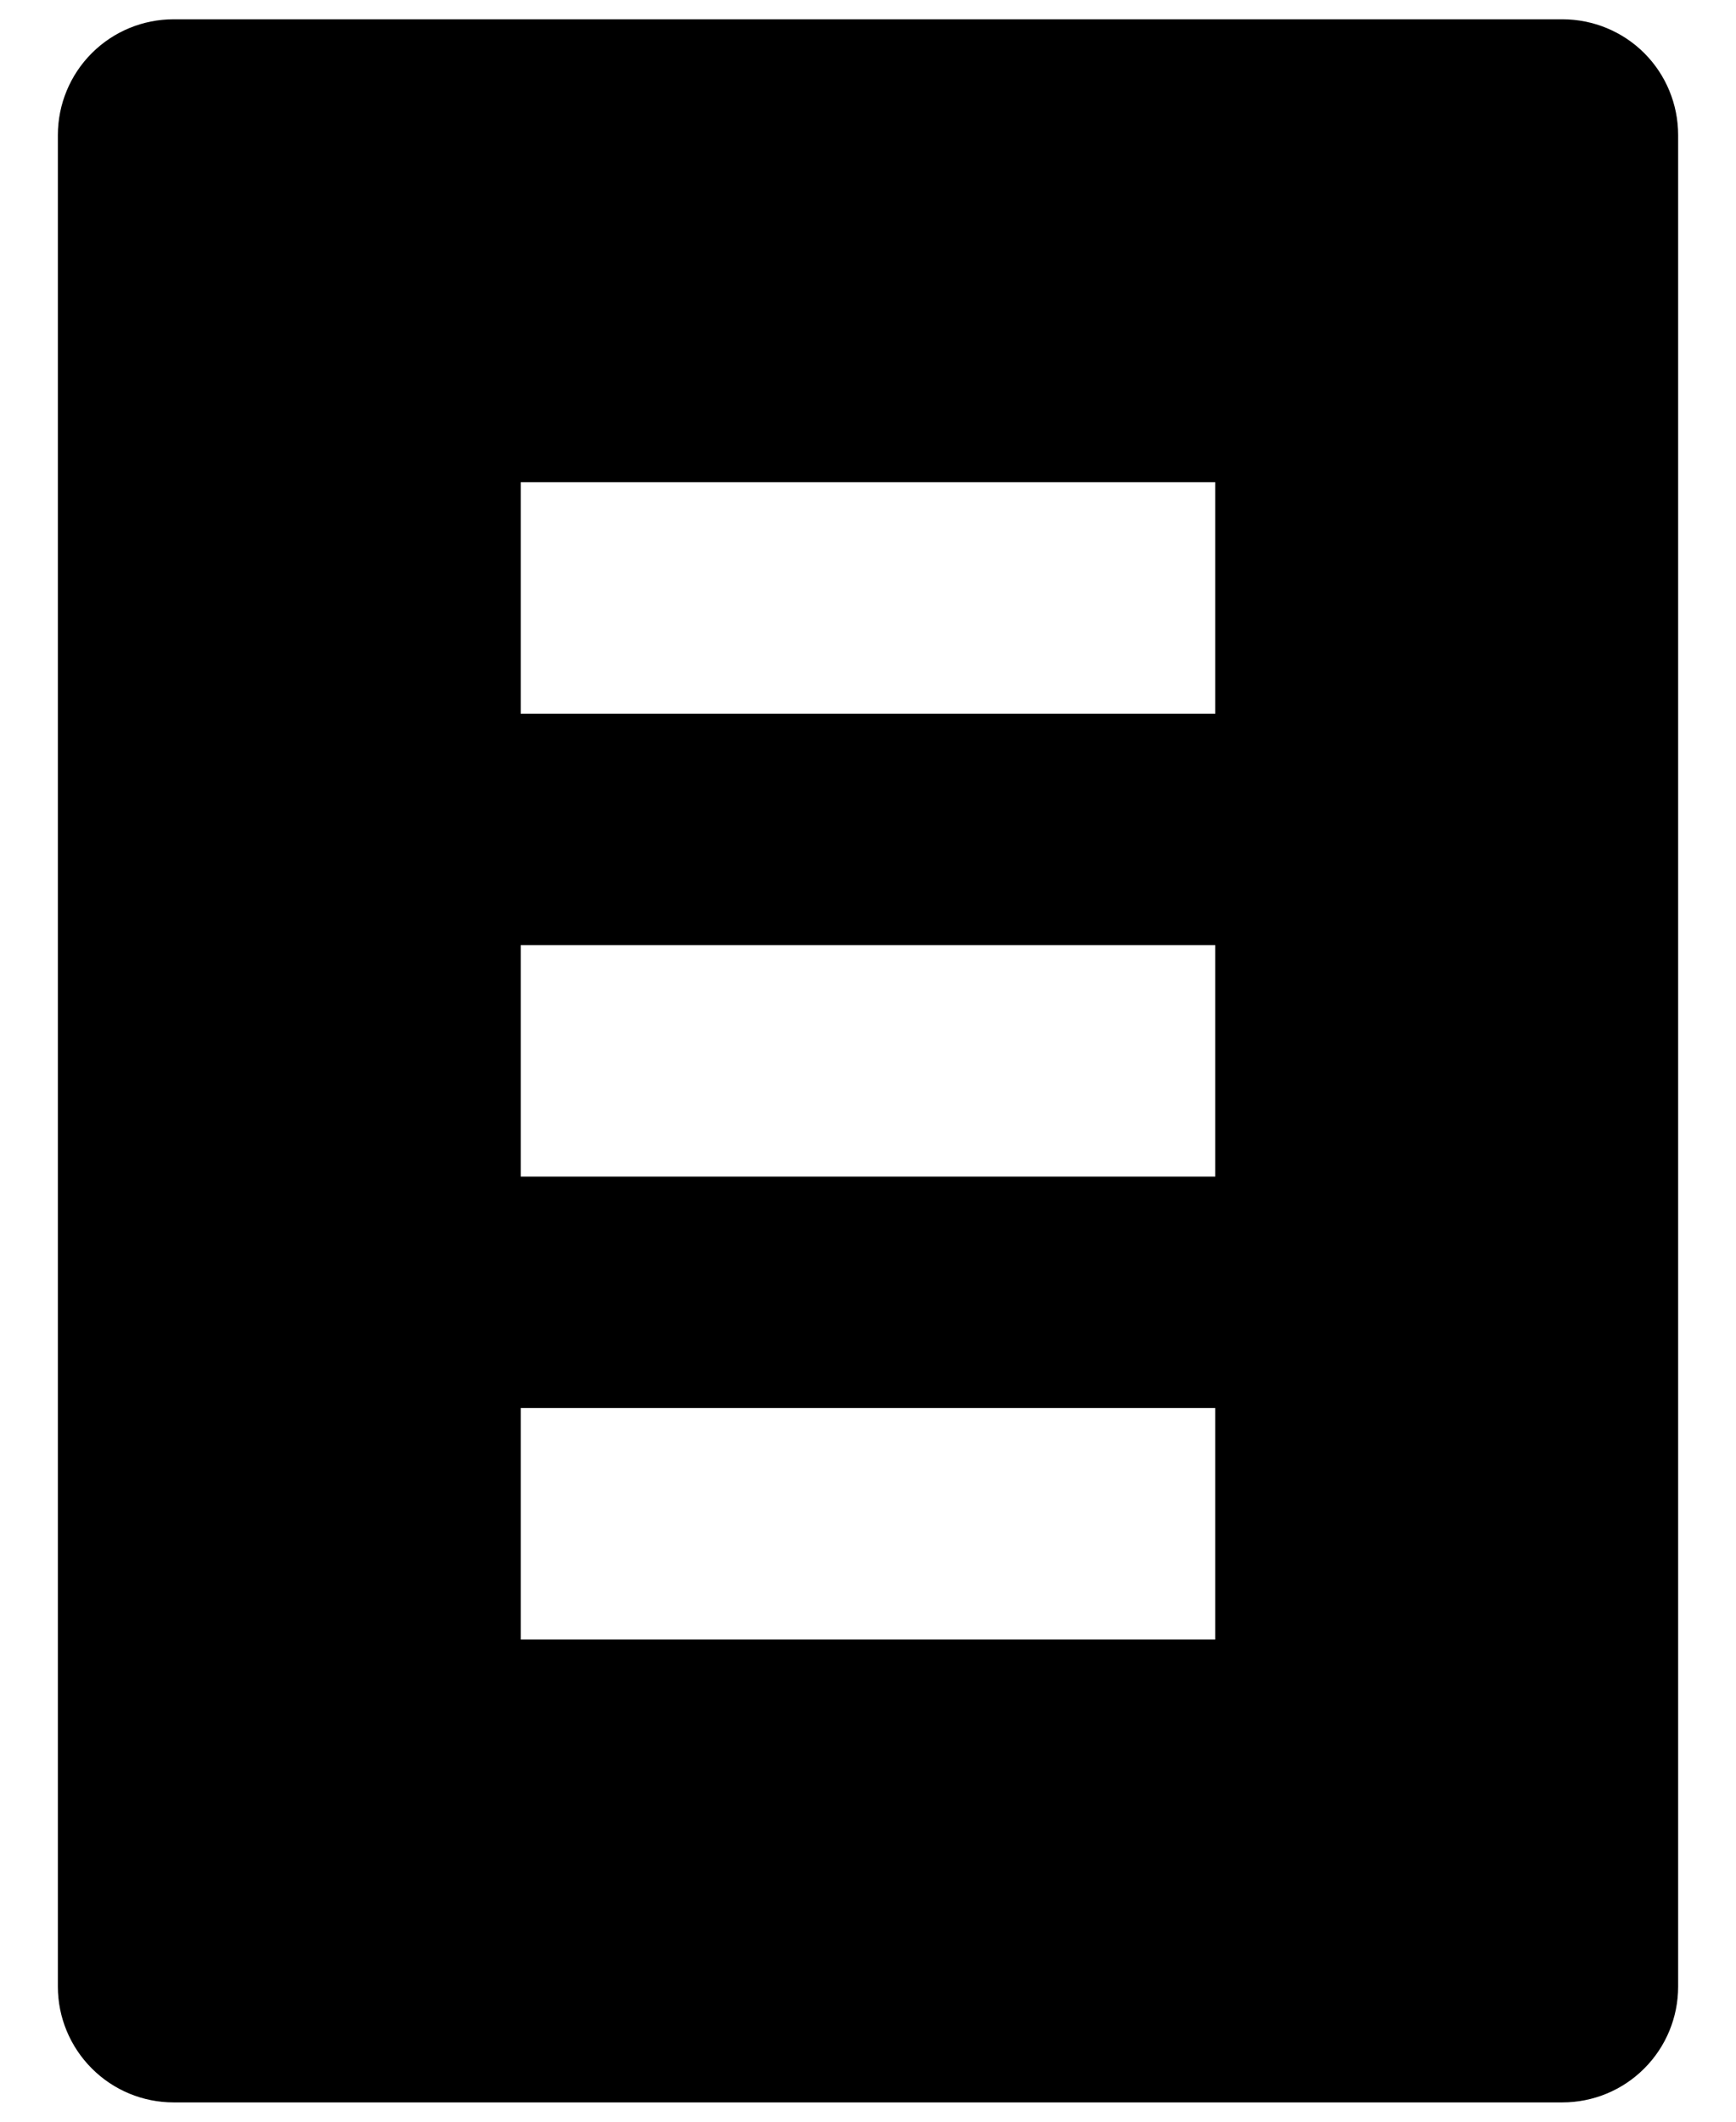 <svg width="18" height="22" viewBox="0 0 18 22" fill="none" xmlns="http://www.w3.org/2000/svg">
<path fill-rule="evenodd" clip-rule="evenodd" d="M16.2 0.2H1.8C1.482 0.2 1.177 0.326 0.952 0.551C0.727 0.776 0.6 1.082 0.6 1.4V20.6C0.6 20.918 0.727 21.223 0.952 21.448C1.177 21.674 1.482 21.8 1.8 21.8H16.2C16.518 21.8 16.824 21.674 17.049 21.448C17.274 21.223 17.4 20.918 17.4 20.6V1.4C17.4 1.082 17.274 0.776 17.049 0.551C16.824 0.326 16.518 0.2 16.2 0.2ZM12.6 17H5.4V14.6H12.6V17ZM12.6 12.2H5.4V9.8H12.6V12.2ZM12.6 7.4H5.4V5H12.6V7.4Z" fill="black"/>
</svg>
